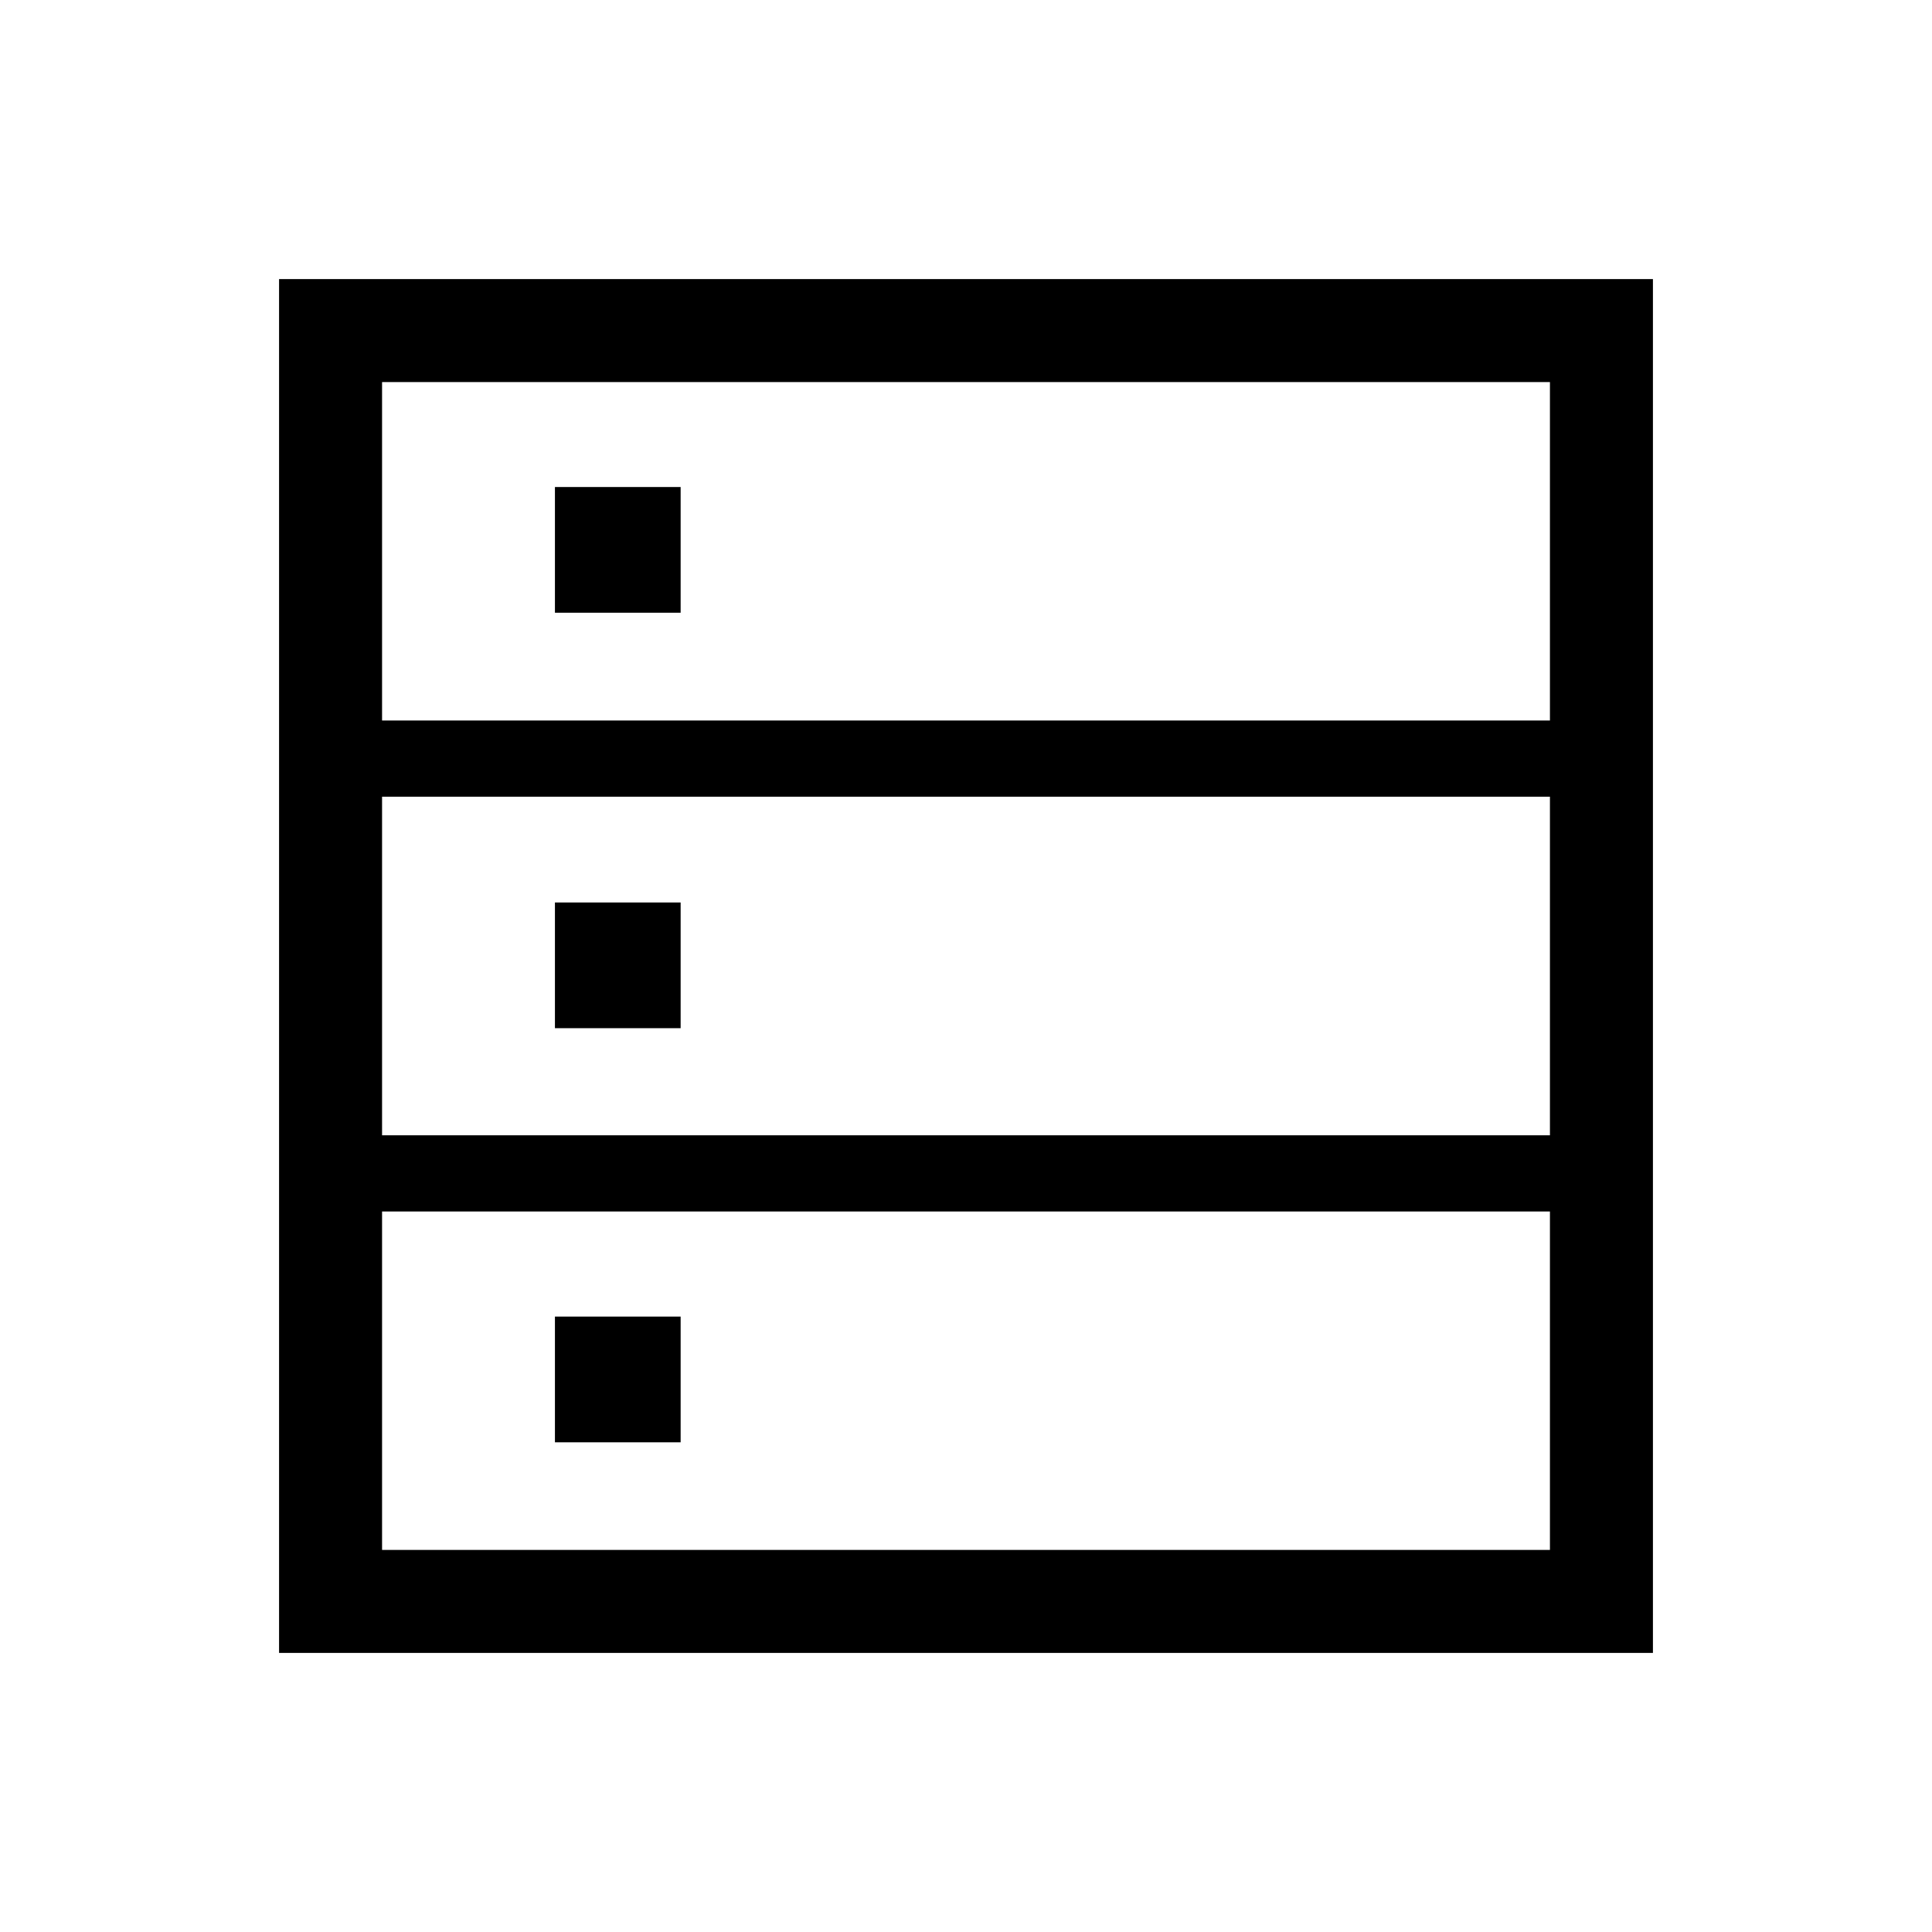 <svg xmlns="http://www.w3.org/2000/svg" height="40" viewBox="0 -960 960 960" width="40"><path d="M138.667-138.667v-682.666h682.666v682.666H138.667Zm51.179-463.307h580.308v-168.18H189.846v168.18Zm0 206.102h580.308v-168.256H189.846v168.256Zm0 206.026h580.308v-168.18H189.846v168.18Zm85.897-465.693V-718h62.462v62.461h-62.462Zm0 206.436v-62.461h62.462v62.461h-62.462Zm0 205.77v-62.462h62.462v62.462h-62.462Z"/></svg>